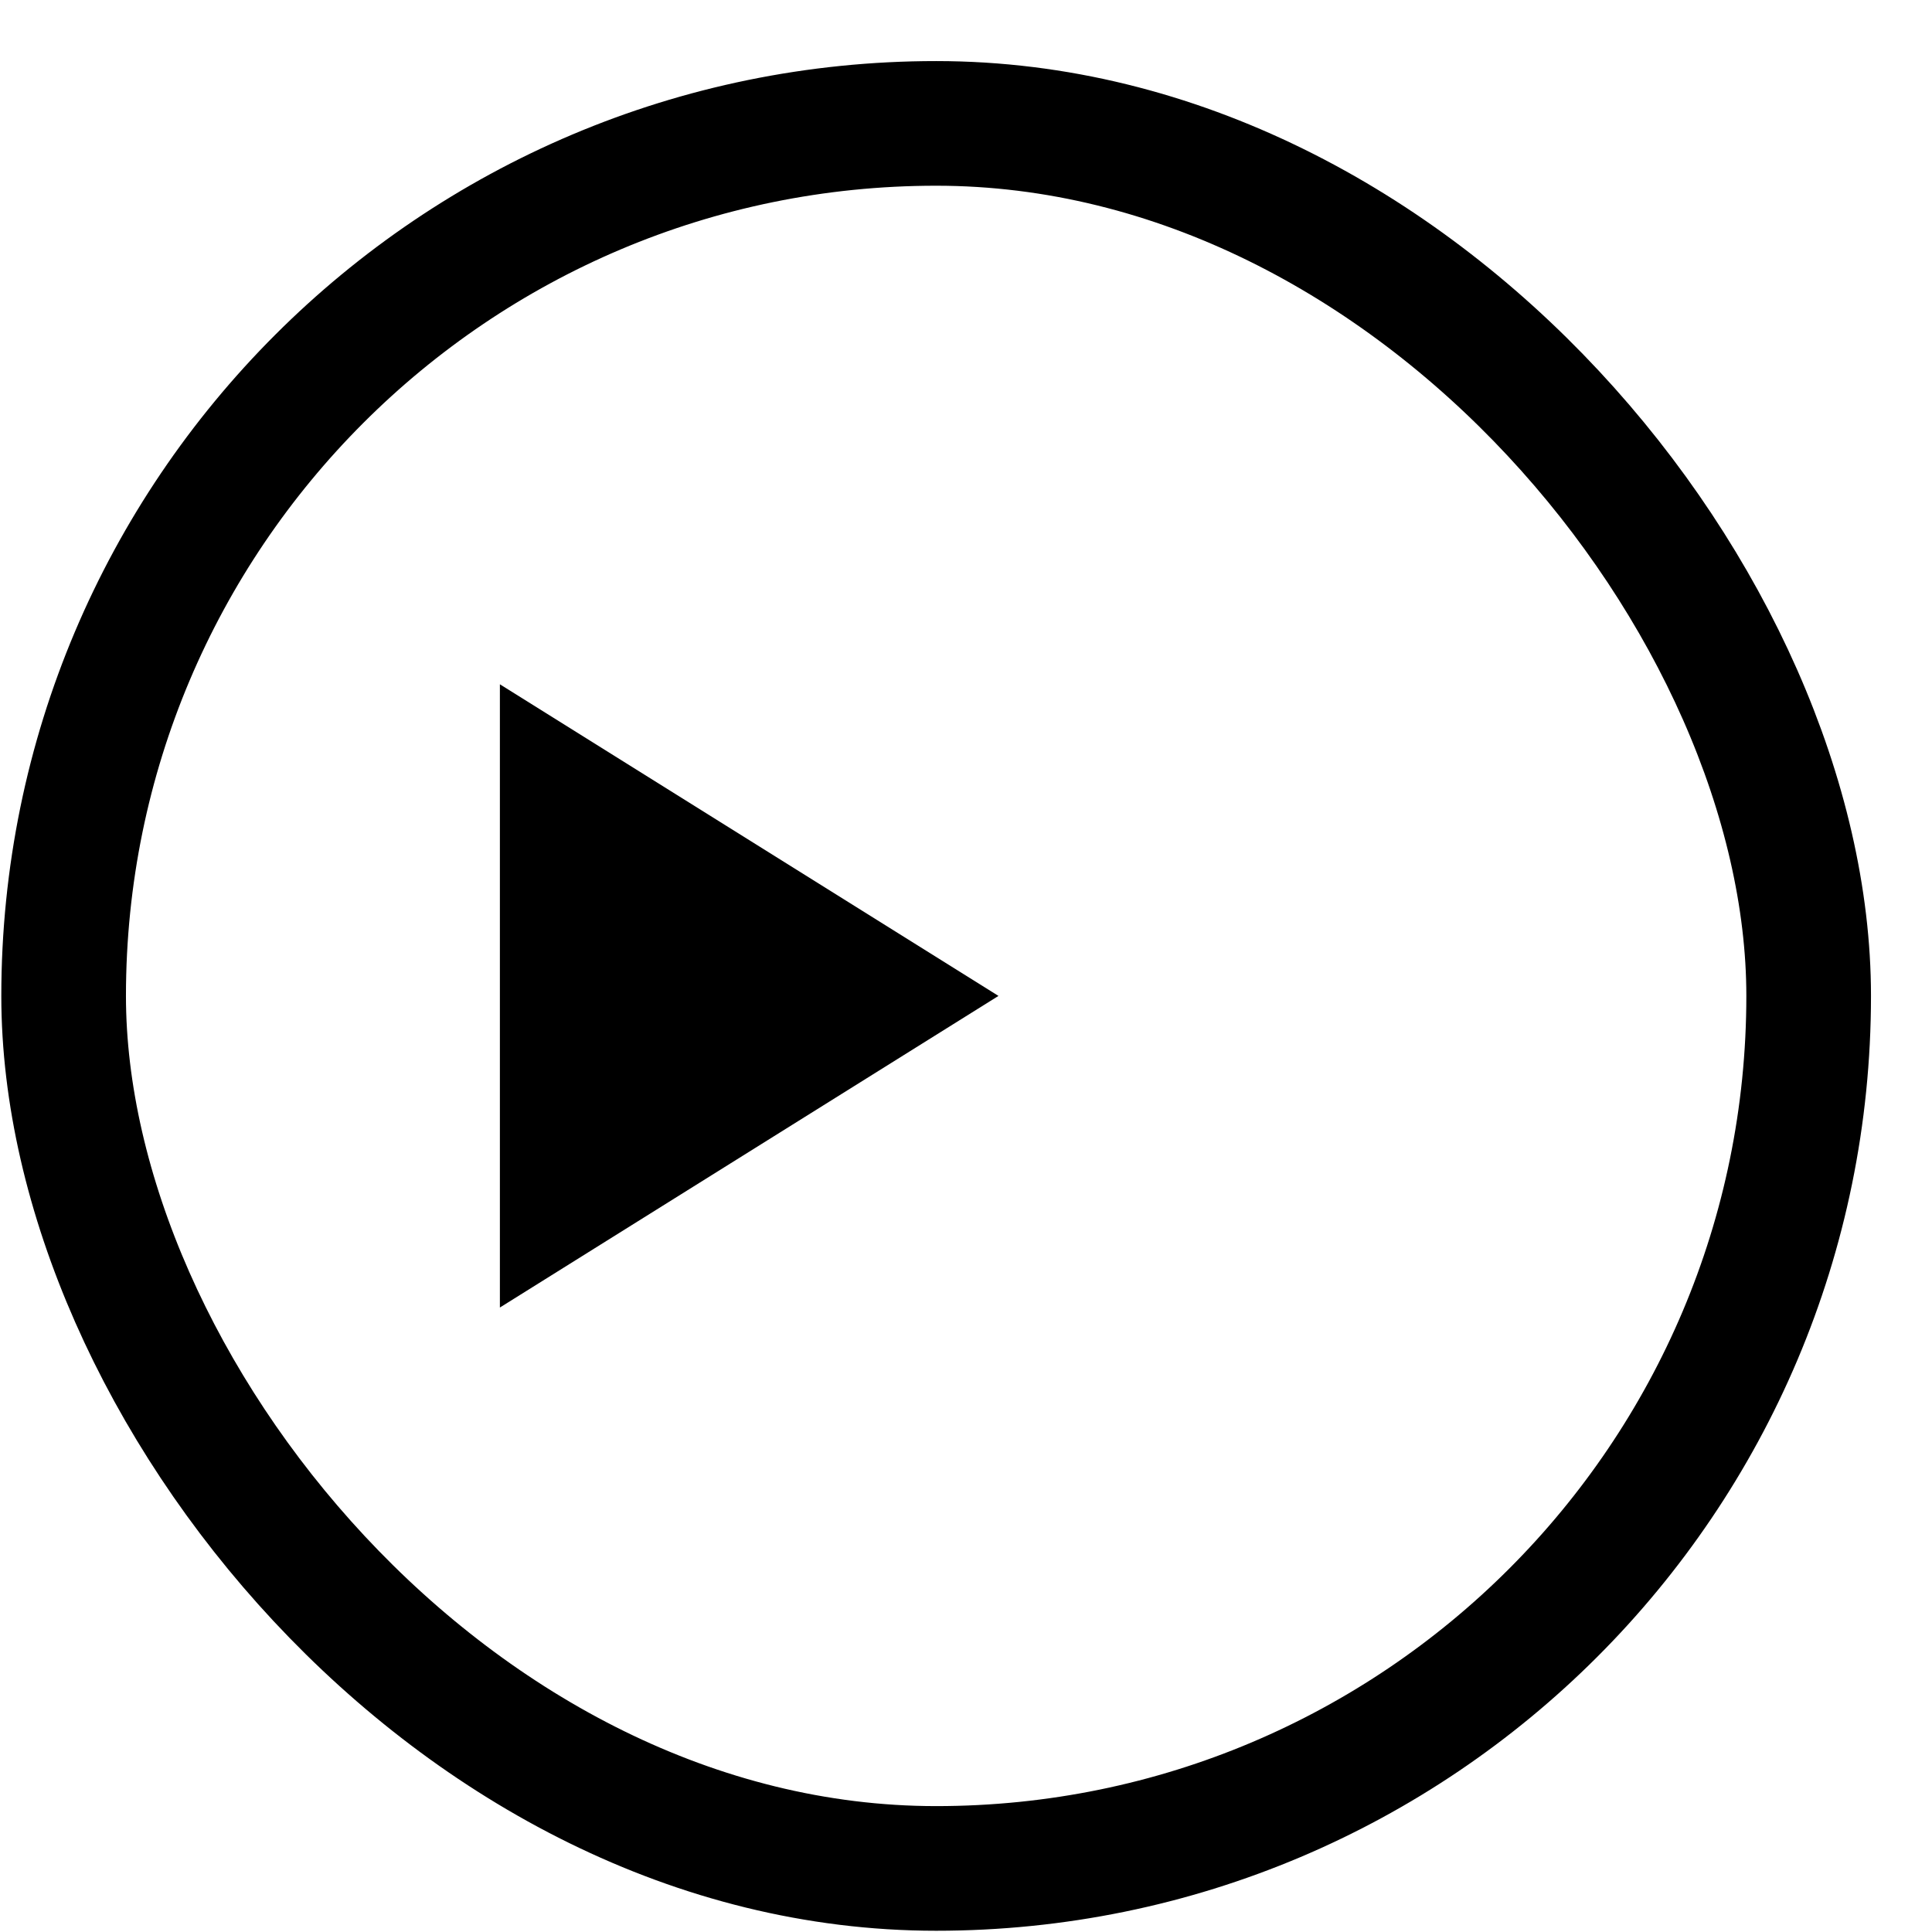 <svg width="31" height="31" viewBox="0 0 31 31" fill="none" xmlns="http://www.w3.org/2000/svg">
<rect x="1.021" y="1.98" width="28" height="28" rx="14" stroke="black" stroke-width="2"/>
<g clip-path="url(#clip0_8360_20602)">
<path d="M8.021 10.98V20.98L16.021 15.98L8.021 10.98Z" fill="black"/>
</g>
<defs>
<clipPath id="clip0_8360_20602">
<rect width="16" height="16" fill="white" transform="matrix(1 0 0 -1 8.021 23.98)"/>
</clipPath>
</defs>
</svg>
